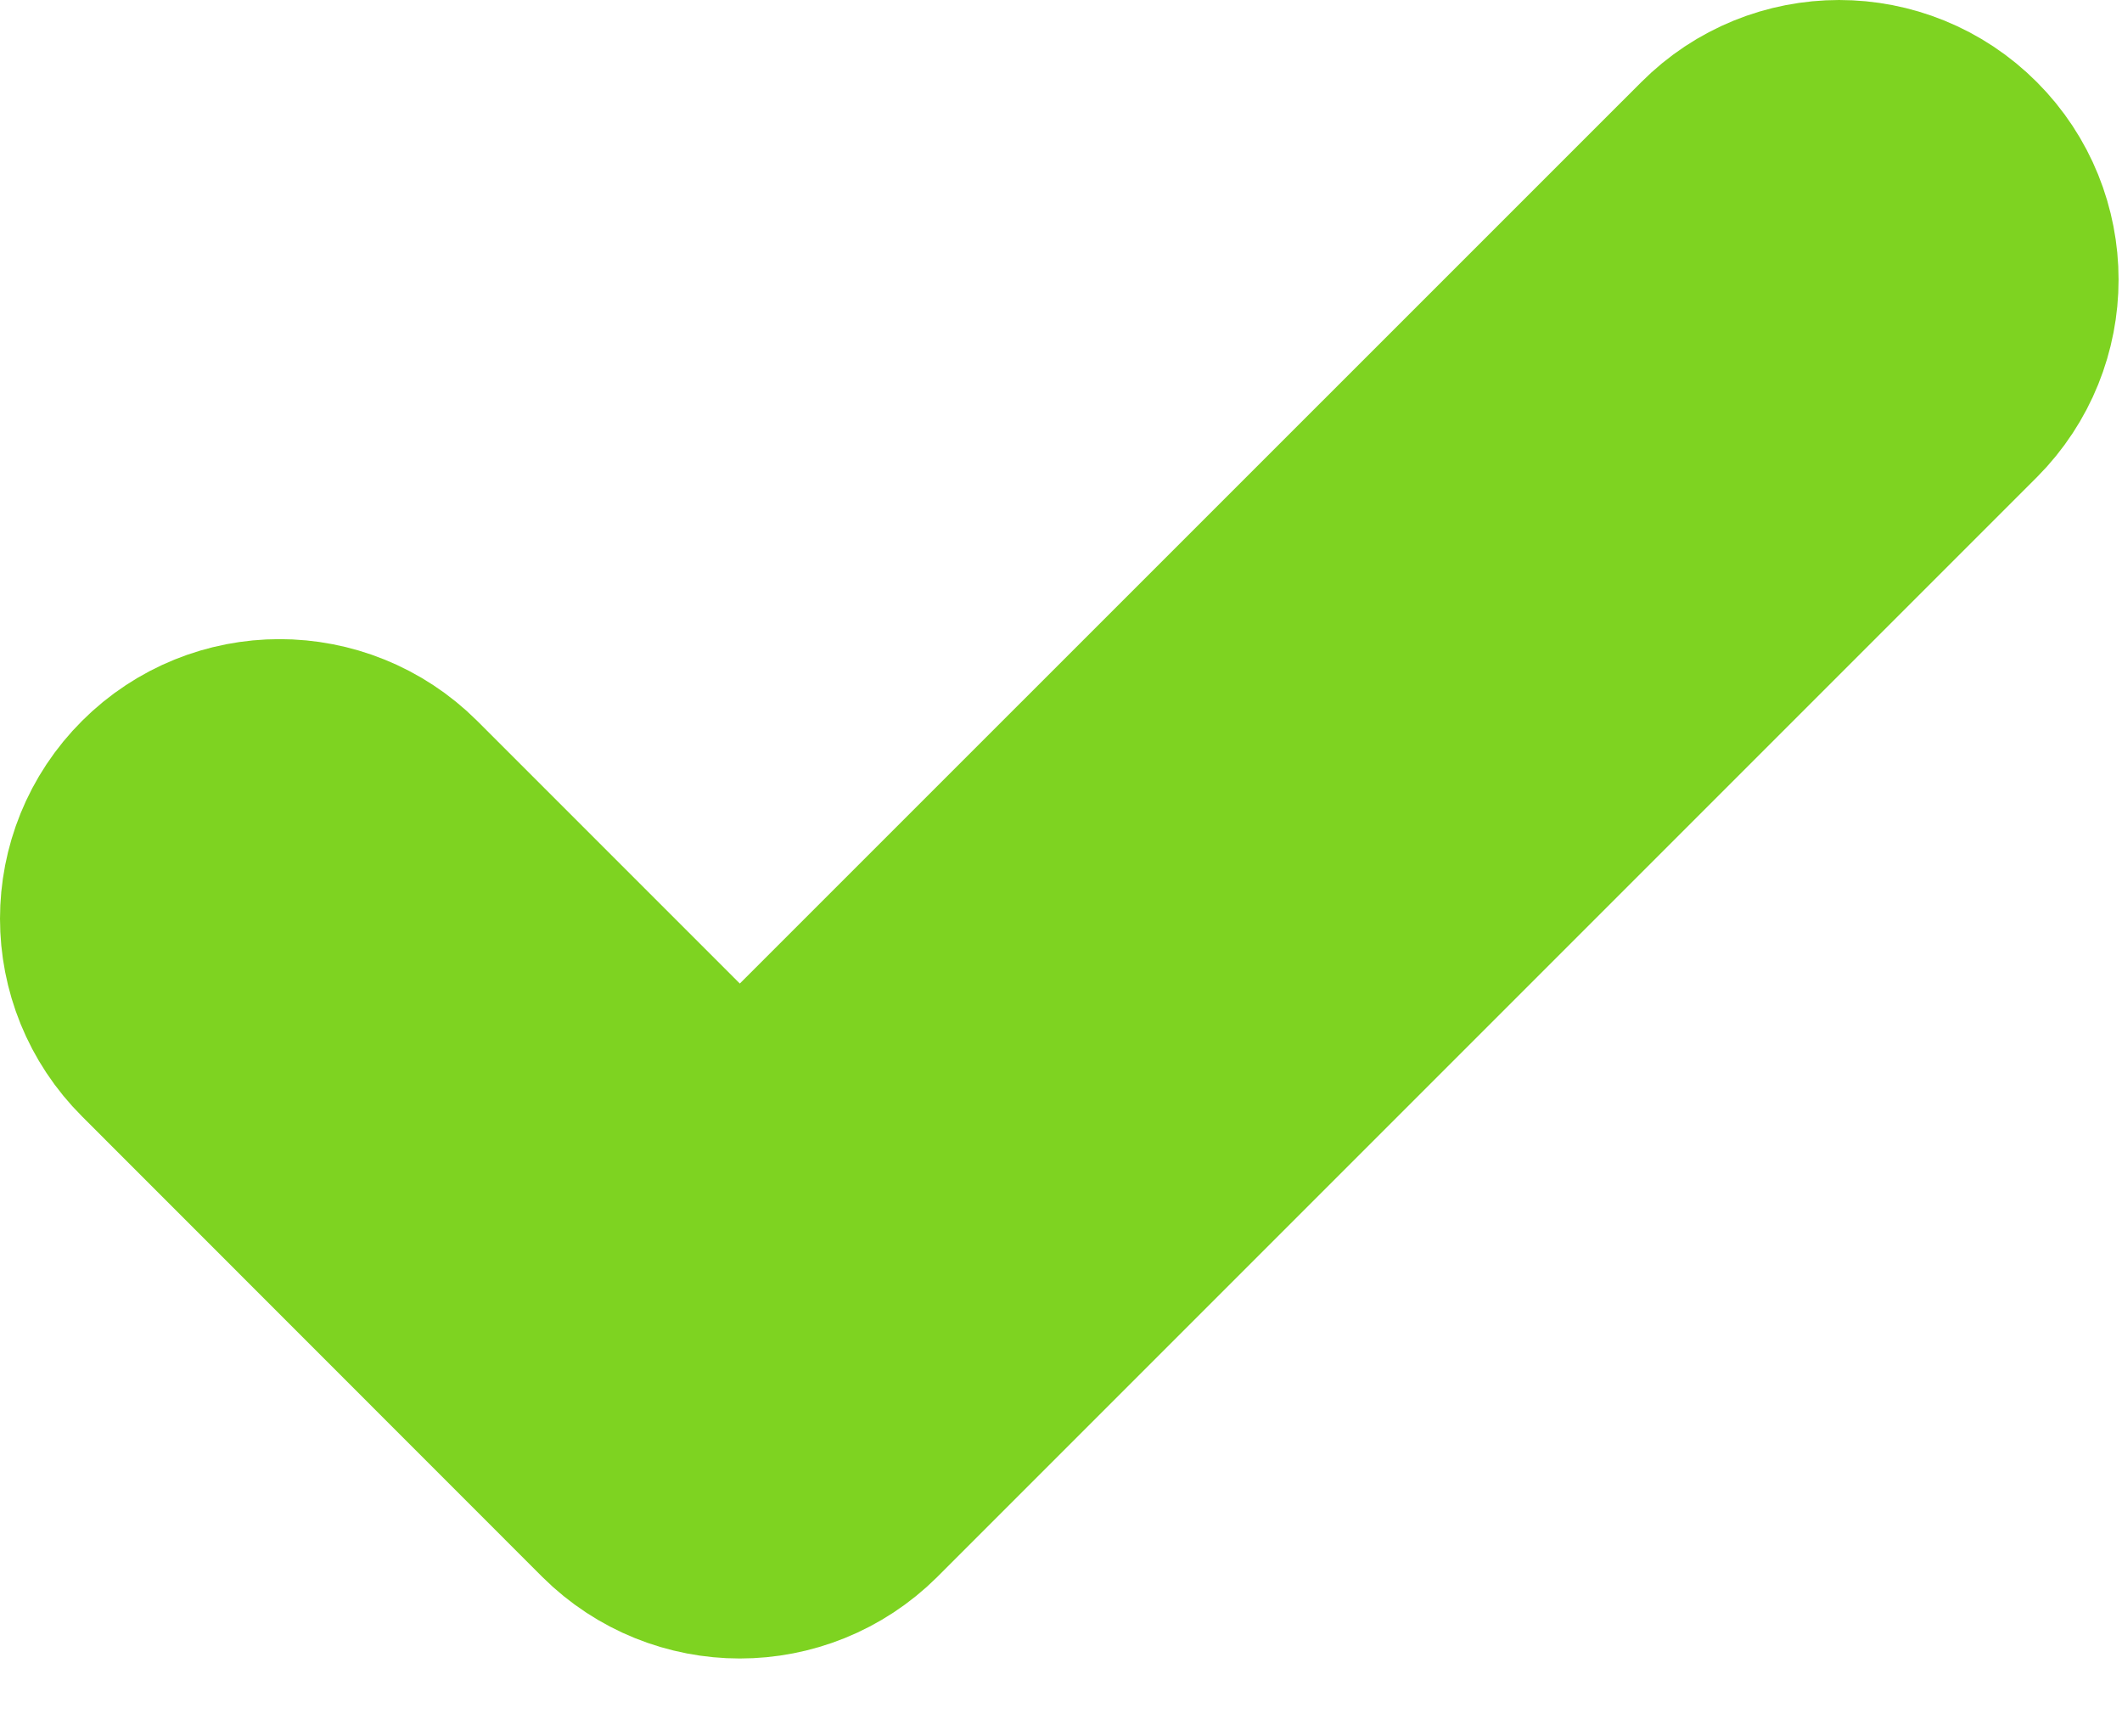 <svg width="11" height="9" viewBox="0 0 11 9" fill="none" xmlns="http://www.w3.org/2000/svg">
<path d="M8.851 0.132C8.676 -0.044 8.391 -0.044 8.216 0.132L2.835 5.512L0.767 3.444C0.591 3.269 0.307 3.269 0.132 3.444C-0.044 3.619 -0.044 3.904 0.132 4.079L2.517 6.465C2.693 6.64 2.977 6.64 3.153 6.465L8.851 0.767C9.026 0.591 9.026 0.307 8.851 0.132Z" transform="translate(1 1)" stroke="#7ED321" stroke-width="2"/>
</svg>
